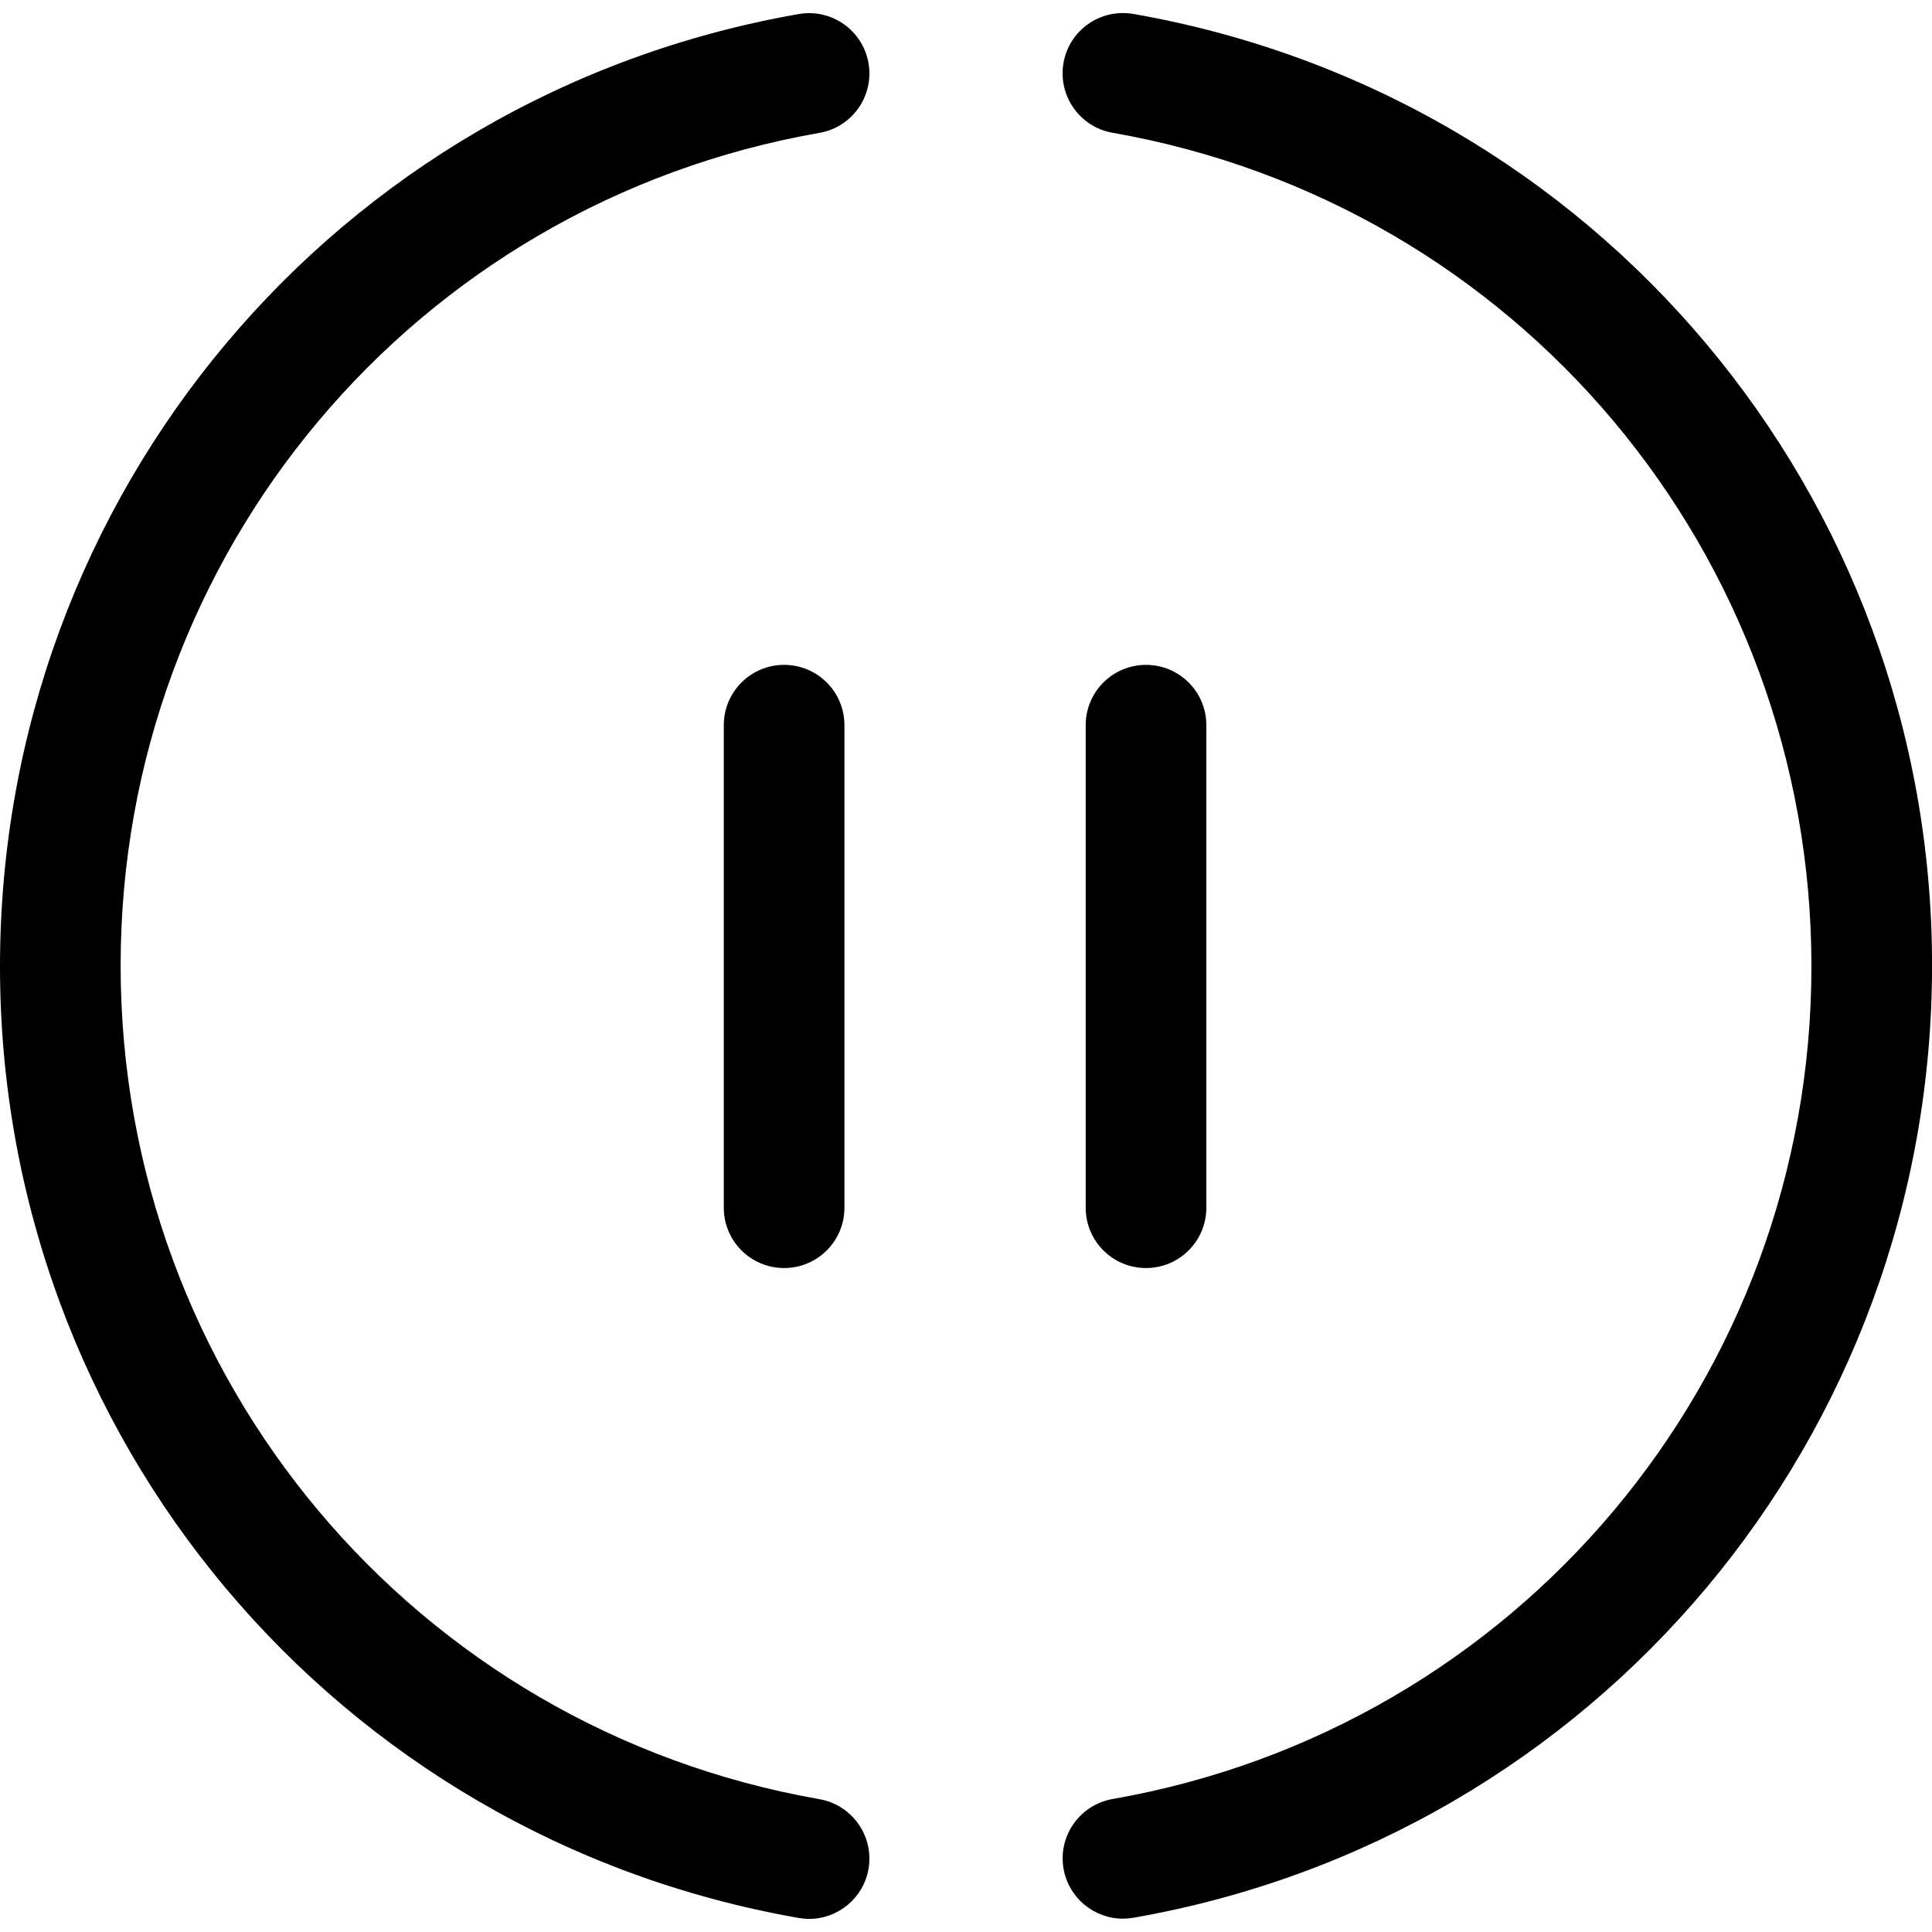 <?xml version="1.0" encoding="iso-8859-1"?>
<!-- Generator: Adobe Illustrator 16.0.0, SVG Export Plug-In . SVG Version: 6.00 Build 0)  -->
<!DOCTYPE svg PUBLIC "-//W3C//DTD SVG 1.1//EN" "http://www.w3.org/Graphics/SVG/1.1/DTD/svg11.dtd">
<svg version="1.1" id="Capa_1" xmlns="http://www.w3.org/2000/svg" xmlns:xlink="http://www.w3.org/1999/xlink" x="0px" y="0px"
	 width="32.031px" height="32.031px" viewBox="0 0 32.031 32.031" style="enable-background:new 0 0 32.031 32.031;"
	 xml:space="preserve">
<g>
	<g id="Pause">
		<g>
			<path d="M12,12.023v8c0,0.553,0.447,1,1,1s1-0.447,1-1v-8c0-0.553-0.447-1-1-1S12,11.47,12,12.023z M20,20.023v-8
				c0-0.553-0.447-1-1-1s-1,0.447-1,1v8c0,0.553,0.447,1,1,1S20,20.575,20,20.023z M18.79,0.231
				c-0.552-0.093-1.063,0.271-1.158,0.812c-0.095,0.544,0.269,1.063,0.812,1.158c6.715,1.176,11.588,6.981,11.588,13.821
				c0,6.824-4.873,12.631-11.586,13.804c-0.545,0.097-0.908,0.613-0.813,1.157c0.085,0.485,0.509,0.827,0.984,0.827
				c0.057,0,0.114-0.005,0.173-0.015c7.673-1.341,13.242-7.977,13.242-15.79C32.031,8.209,26.462,1.574,18.79,0.231z M14.399,1.046
				c-0.095-0.544-0.613-0.908-1.157-0.813C5.569,1.573,0,8.208,0,16.023c0,7.798,5.569,14.434,13.241,15.775
				c0.059,0.01,0.117,0.016,0.174,0.016c0.477,0,0.899-0.343,0.984-0.827c0.095-0.544-0.269-1.062-0.812-1.158
				C6.873,28.654,2,22.847,2,16.007C2,9.182,6.873,3.376,13.586,2.203C14.13,2.108,14.494,1.59,14.399,1.046z"/>
		</g>
	</g>
</g>
<g>
</g>
<g>
</g>
<g>
</g>
<g>
</g>
<g>
</g>
<g>
</g>
<g>
</g>
<g>
</g>
<g>
</g>
<g>
</g>
<g>
</g>
<g>
</g>
<g>
</g>
<g>
</g>
<g>
</g>
</svg>
